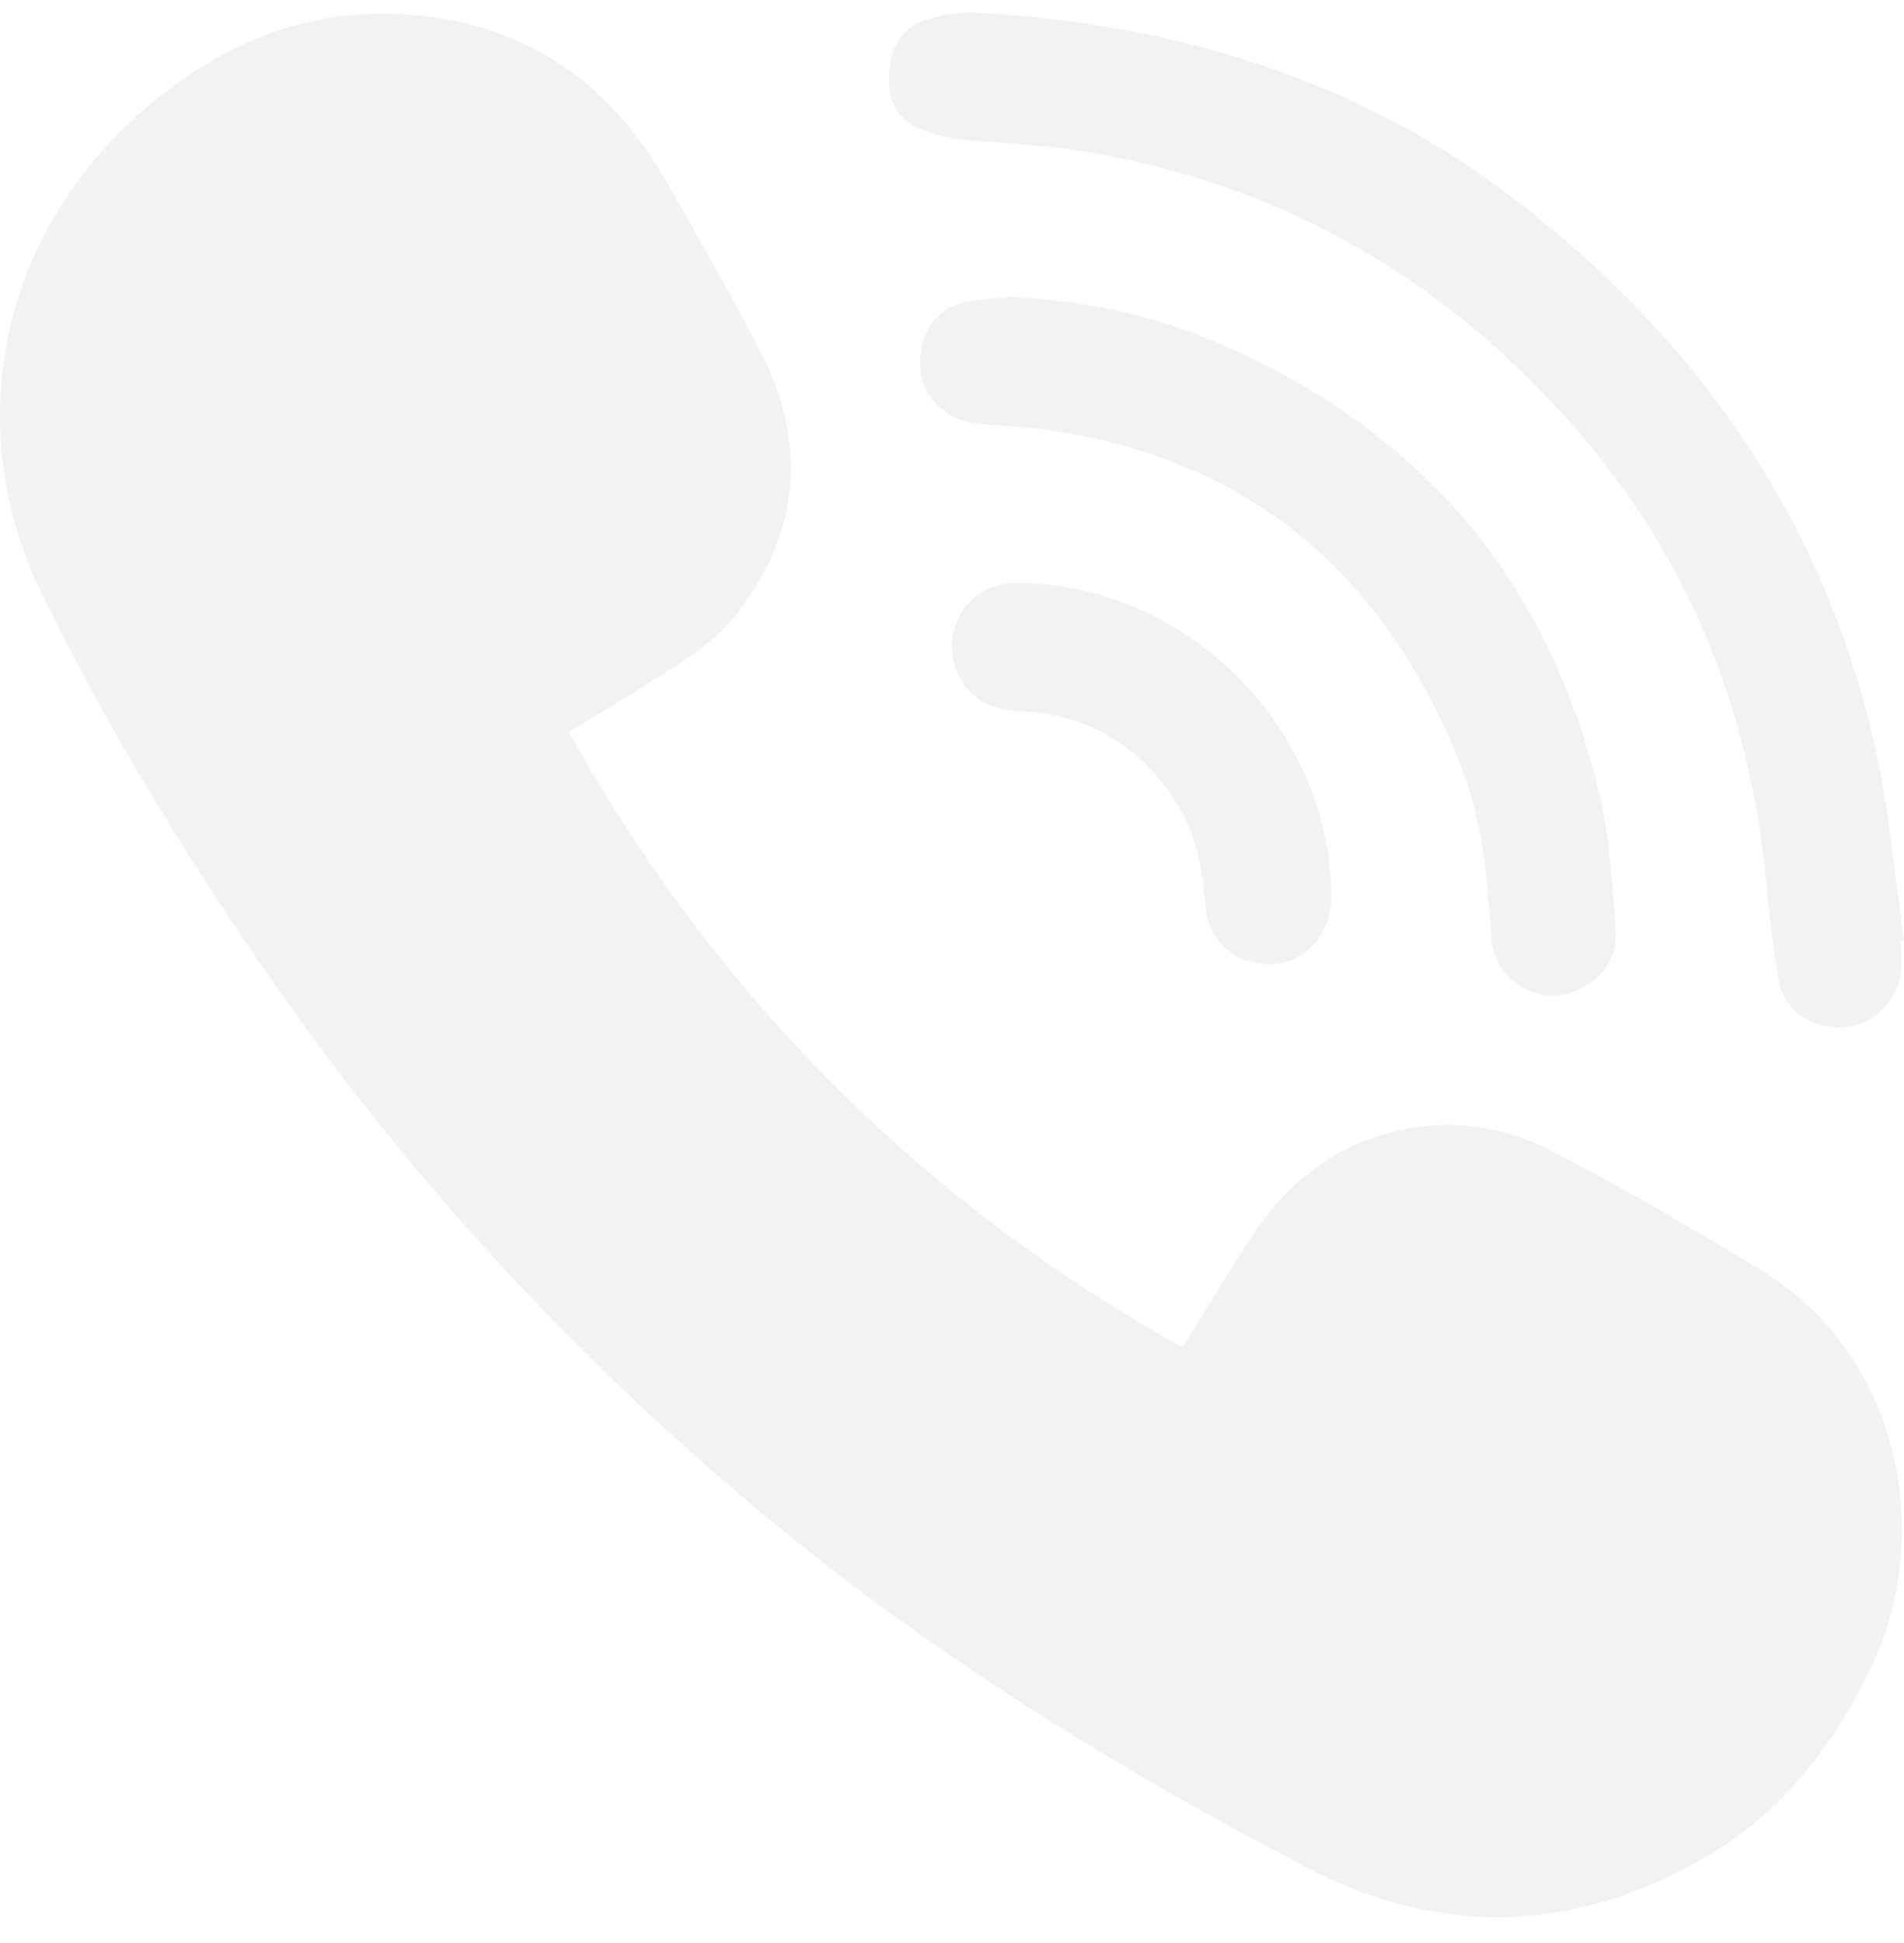 <svg width="50" height="51" viewBox="0 0 50 51" fill="none" xmlns="http://www.w3.org/2000/svg">
<path d="M14.935 19.211C18.785 26.121 24.14 31.494 31.056 35.373C31.243 35.065 31.417 34.764 31.604 34.471C32.159 33.602 32.661 32.692 33.289 31.879C35.055 29.589 38.149 28.864 40.711 30.19C42.614 31.176 44.471 32.26 46.302 33.377C49.783 35.501 50.869 40.164 49.122 43.791C48.156 45.797 46.837 47.528 44.897 48.68C41.444 50.73 37.886 50.88 34.319 49.02C29.253 46.379 24.41 43.38 20.006 39.716C14.776 35.365 10.251 30.369 6.448 24.725C4.459 21.774 2.621 18.724 1.073 15.522C-1.118 10.986 0.132 5.845 4.044 2.653C5.942 1.104 8.066 0.241 10.543 0.371C13.668 0.536 15.941 2.074 17.484 4.745C18.322 6.195 19.142 7.656 19.921 9.138C21.195 11.563 21.052 13.896 19.36 16.094C18.792 16.832 18.013 17.31 17.247 17.799C16.493 18.282 15.72 18.734 14.935 19.211Z" fill="#E8E6E7" fill-opacity="0.5"/>
<path d="M49.9 24.699C49.974 25.279 49.964 25.851 49.579 26.332C49.135 26.888 48.541 27.072 47.854 26.912C47.172 26.754 46.795 26.275 46.686 25.617C46.55 24.791 46.454 23.957 46.376 23.124C45.945 18.545 44.278 14.493 41.21 11.055C37.713 7.135 33.378 4.717 28.17 3.931C27.201 3.785 26.213 3.765 25.236 3.664C24.926 3.632 24.616 3.55 24.319 3.449C23.656 3.224 23.347 2.771 23.343 2.076C23.338 1.301 23.663 0.726 24.307 0.525C24.717 0.397 25.166 0.302 25.59 0.326C30.82 0.618 35.675 2.054 39.864 5.296C44.624 8.98 47.905 13.684 49.239 19.616C49.613 21.278 49.753 22.994 50 24.685C49.967 24.689 49.933 24.694 49.9 24.699Z" fill="#E8E6E7" fill-opacity="0.5"/>
<path d="M26.567 7.792C28.406 7.888 30.152 8.235 31.809 8.928C37.243 11.201 40.696 15.192 42.022 20.953C42.279 22.069 42.34 23.234 42.428 24.381C42.479 25.058 42.162 25.614 41.542 25.935C40.955 26.239 40.364 26.196 39.823 25.811C39.39 25.505 39.186 25.061 39.153 24.536C39.056 23.03 38.93 21.518 38.37 20.107C36.434 15.221 32.992 12.132 27.703 11.313C27.033 11.209 26.351 11.194 25.676 11.121C24.566 11.002 23.928 10.042 24.239 8.972C24.427 8.329 24.883 7.993 25.524 7.897C25.883 7.843 26.247 7.823 26.567 7.792Z" fill="#E8E6E7" fill-opacity="0.5"/>
<path d="M26.955 15.306C31.263 15.442 34.914 19.166 34.96 23.479C34.974 24.732 33.99 25.551 32.841 25.242C32.181 25.065 31.738 24.542 31.665 23.827C31.568 22.881 31.44 21.945 30.922 21.116C29.965 19.586 28.591 18.758 26.783 18.665C25.883 18.619 25.331 18.237 25.082 17.494C24.723 16.418 25.491 15.329 26.627 15.306C26.736 15.303 26.846 15.306 26.955 15.306Z" fill="#E8E6E7" fill-opacity="0.5"/>
</svg>
